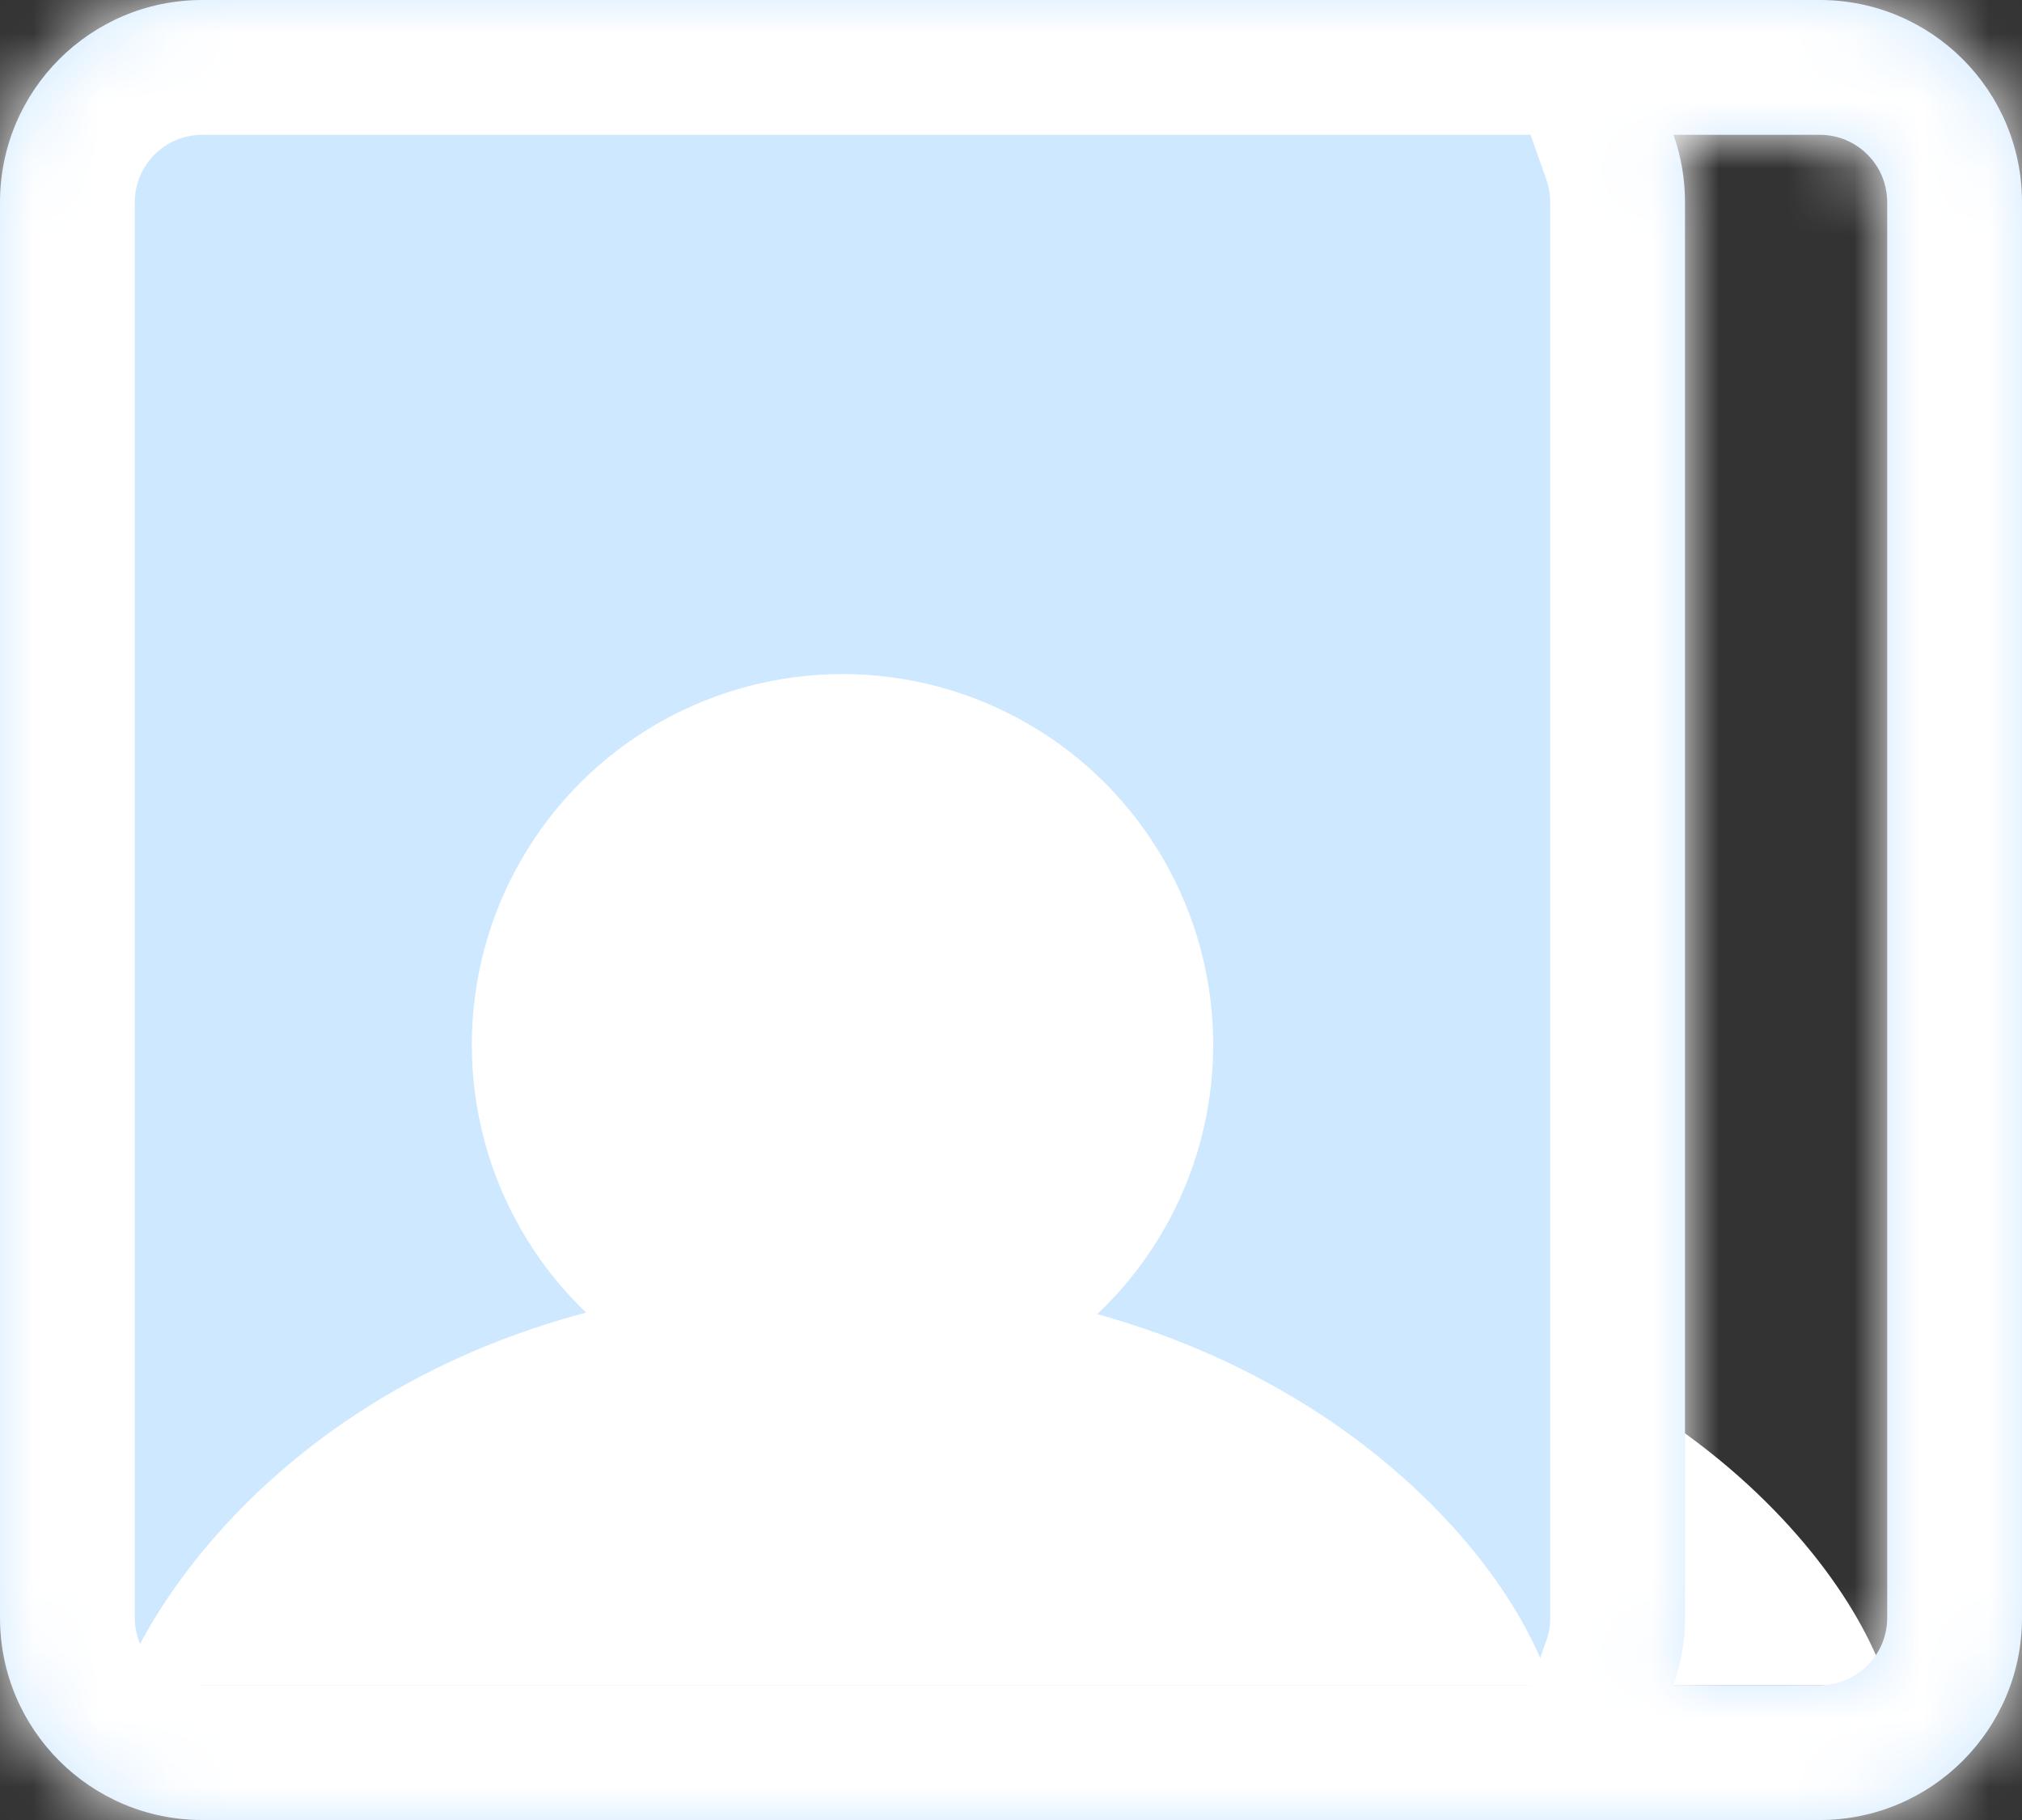 <svg width="30" height="27" viewBox="0 0 30 27" fill="none" xmlns="http://www.w3.org/2000/svg">
<rect x="0" y="0" width="30" height="27" fill="#333333" stroke="none"/>
<path d="M17.5 19C11.1 19 8 22.538 7 24.538V25H28C27.333 22.846 23.9 19 17.5 19Z" fill="white"/>
<mask id="path-2-inside-1_1938_8437" fill="white">
<path fill-rule="evenodd" clip-rule="evenodd" d="M3 0C1.343 0 0 1.343 0 3V24C0 25.657 1.343 27 3 27H8H22H27C28.657 27 30 25.657 30 24V3C30 1.343 28.657 0 27 0H22H8H3ZM24.829 25C24.94 24.687 25 24.351 25 24V3C25 2.649 24.94 2.313 24.829 2H27C27.552 2 28 2.448 28 3V24C28 24.552 27.552 25 27 25H24.829Z"/>
</mask>
<path fill-rule="evenodd" clip-rule="evenodd" d="M3 0C1.343 0 0 1.343 0 3V24C0 25.657 1.343 27 3 27H8H22H27C28.657 27 30 25.657 30 24V3C30 1.343 28.657 0 27 0H22H8H3ZM24.829 25C24.94 24.687 25 24.351 25 24V3C25 2.649 24.94 2.313 24.829 2H27C27.552 2 28 2.448 28 3V24C28 24.552 27.552 25 27 25H24.829Z" fill="#CEE8FF"/>
<path d="M24.829 25L22.944 24.334L22.001 27H24.829V25ZM24.829 2V0H22.001L22.944 2.666L24.829 2ZM2 3C2 2.448 2.448 2 3 2V-2C0.239 -2 -2 0.239 -2 3H2ZM2 24V3H-2V24H2ZM3 25C2.448 25 2 24.552 2 24H-2C-2 26.761 0.239 29 3 29V25ZM8 25H3V29H8V25ZM8 29H22V25H8V29ZM22 29H27V25H22V29ZM27 29C29.761 29 32 26.761 32 24H28C28 24.552 27.552 25 27 25V29ZM32 24V3H28V24H32ZM32 3C32 0.239 29.761 -2 27 -2V2C27.552 2 28 2.448 28 3H32ZM27 -2H22V2H27V-2ZM22 -2H8V2H22V-2ZM3 2H8V-2H3V2ZM23 24C23 24.12 22.98 24.232 22.944 24.334L26.715 25.666C26.9 25.143 27 24.581 27 24H23ZM23 3V24H27V3H23ZM22.944 2.666C22.98 2.768 23 2.88 23 3H27C27 2.419 26.9 1.857 26.715 1.334L22.944 2.666ZM27 0H24.829V4H27V0ZM30 3C30 1.343 28.657 0 27 0V4C26.448 4 26 3.552 26 3H30ZM30 24V3H26V24H30ZM27 27C28.657 27 30 25.657 30 24H26C26 23.448 26.448 23 27 23V27ZM24.829 27H27V23H24.829V27Z" fill="white" mask="url(#path-2-inside-1_1938_8437)"/>
<path d="M12.5 19C6.1 19 3 22.538 2 24.538V25H23C22.333 22.846 18.9 19 12.5 19Z" fill="white"/>
<circle cx="12.5" cy="15.5" r="5.5" fill="white"/>
</svg>
